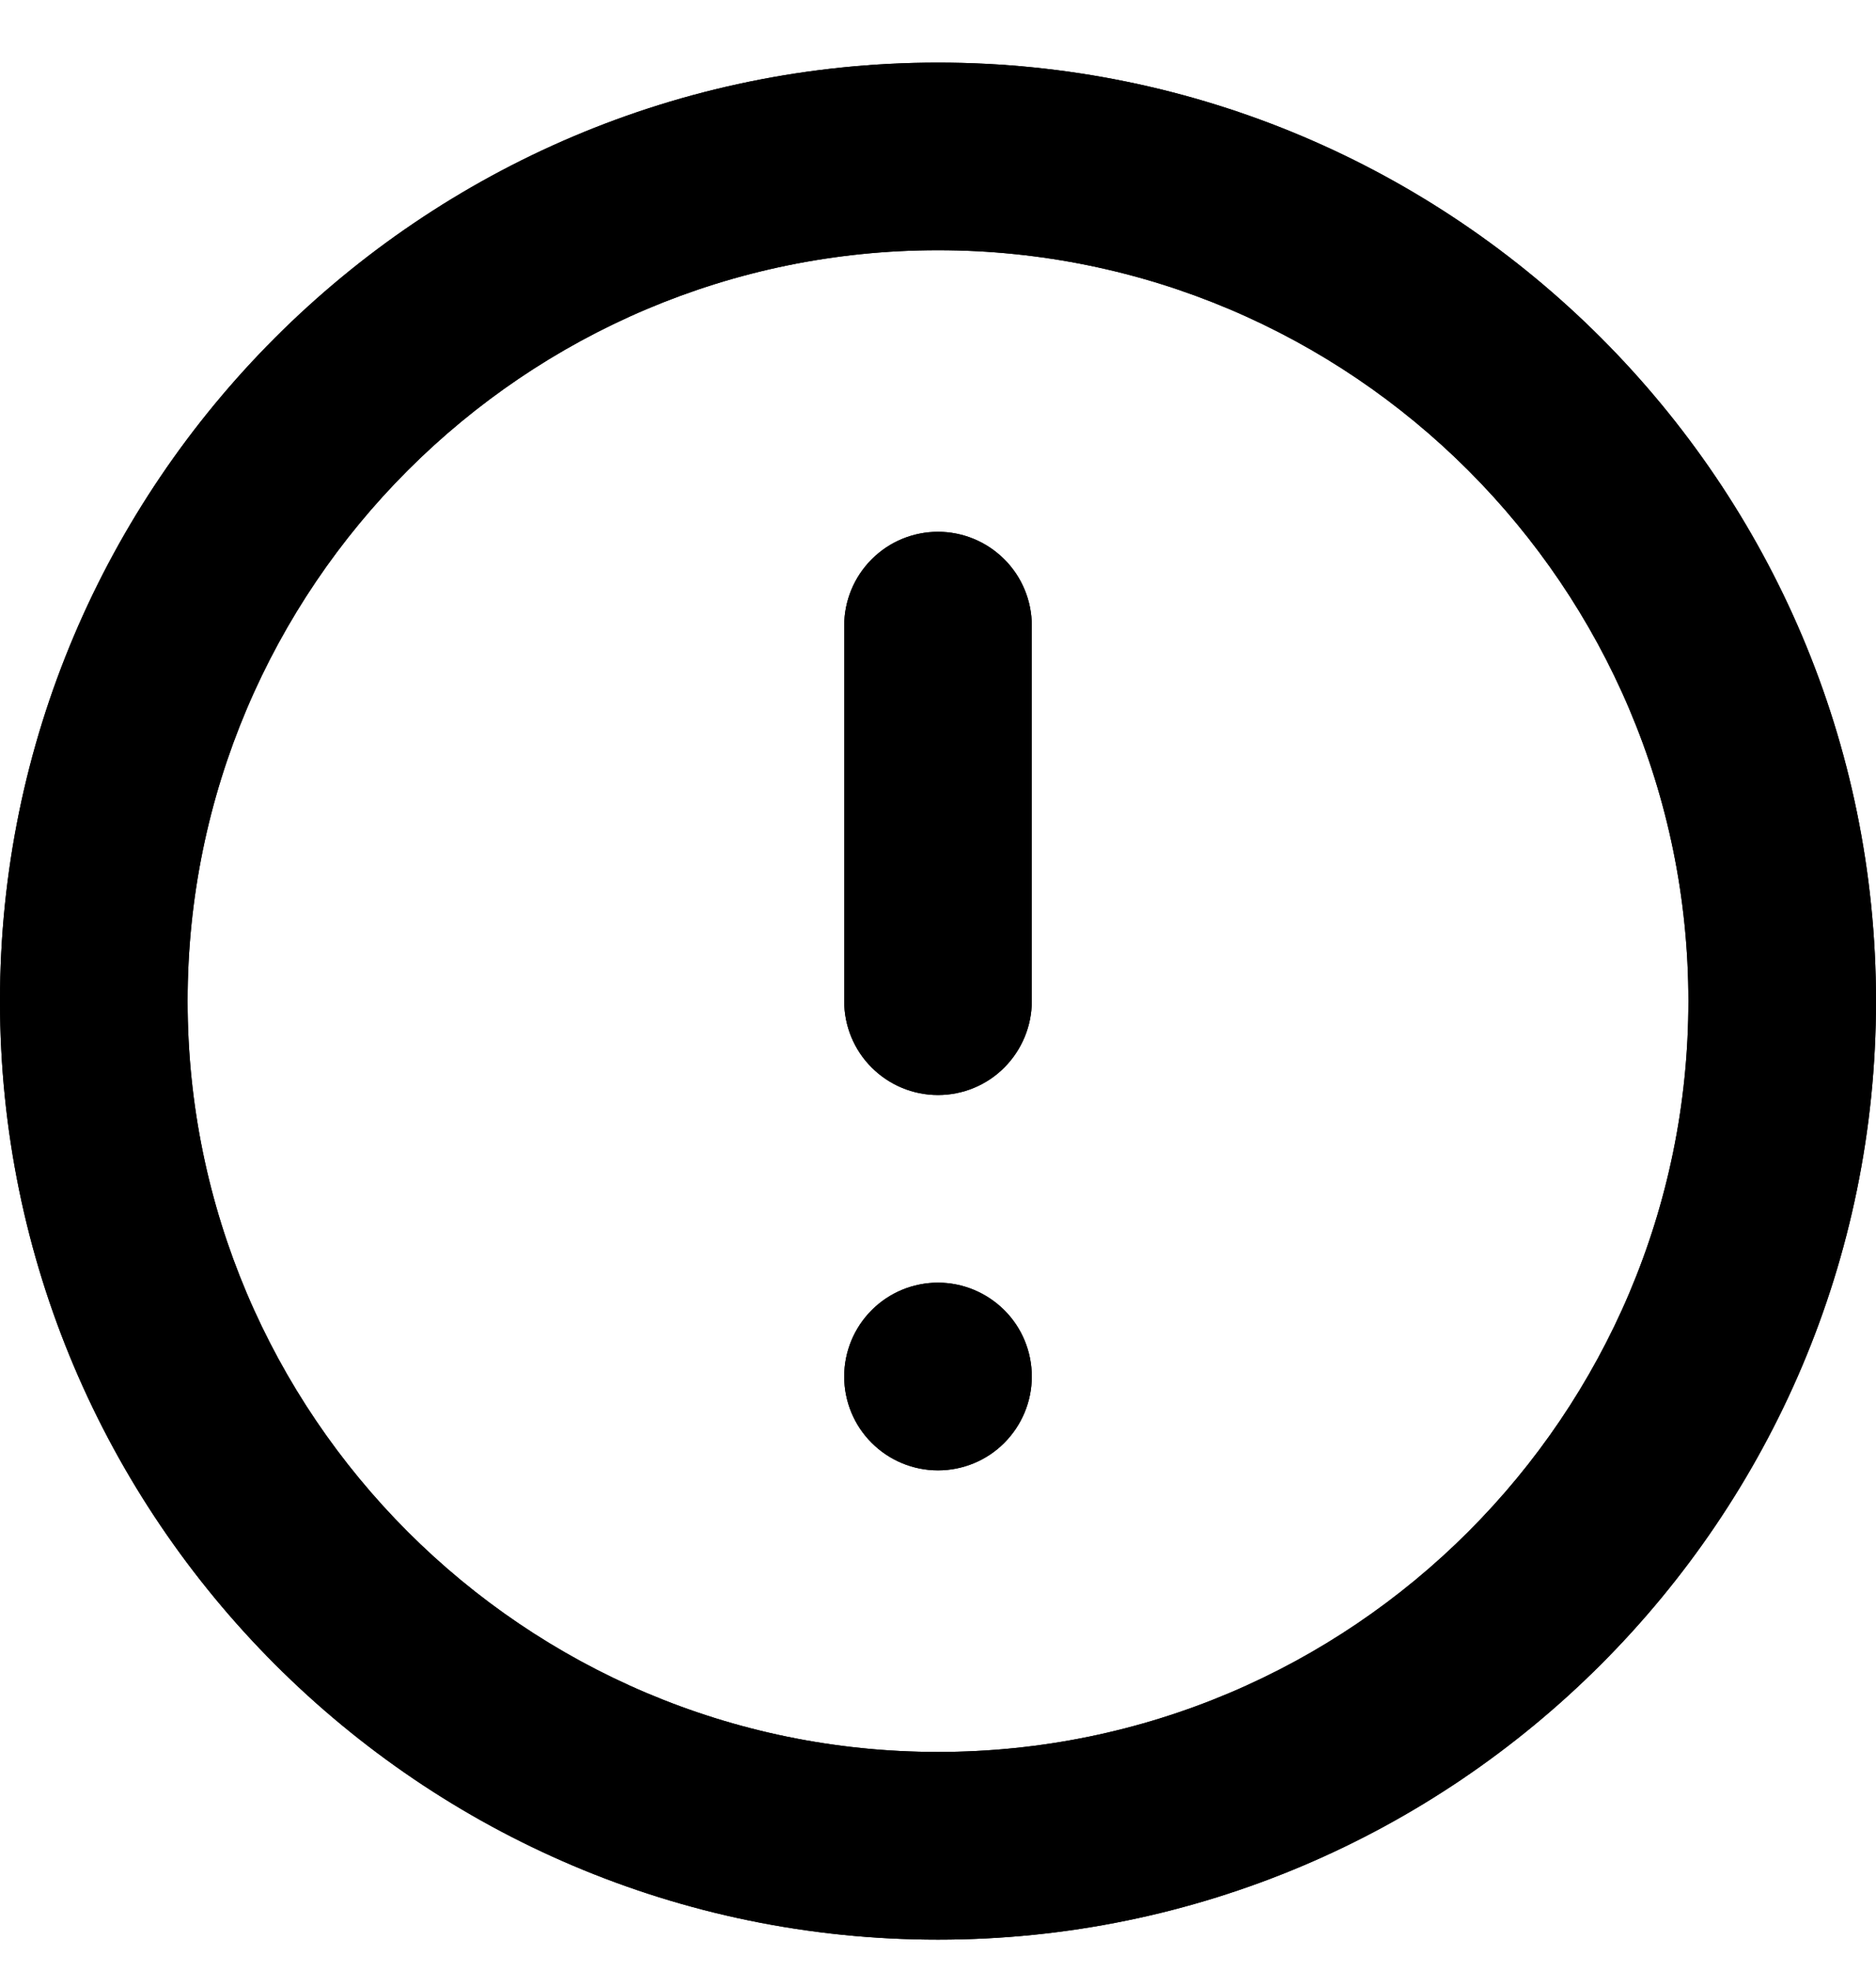 <svg width="20" height="21" fill="currentColor" viewBox="0 0 20 21" xmlns="http://www.w3.org/2000/svg">
  <path d="M10 .667C4.486.667 0 5.152 0 10.666c0 5.514 4.486 10 10 10s10-4.486 10-10S15.514.667 10 .667zM10 18.666c-4.41 0-8-3.59-8-8s3.59-8 8-8 8 3.59 8 8-3.59 8-8 8zm0-13c-.265 0-.52.105-.707.293C9.105 6.147 9 6.401 9 6.667v4c0 .265.105.52.293.707.188.188.442.293.707.293.265 0 .52-.105.707-.293S11 10.932 11 10.666v-4c0-.265-.105-.52-.293-.707-.188-.188-.442-.293-.707-.293zm0 8c-.265 0-.52.105-.707.293-.188.188-.293.442-.293.707 0 .265.105.52.293.707.188.188.442.293.707.293.265 0 .52-.105.707-.293S11 14.932 11 14.666c0-.265-.105-.52-.293-.707s-.442-.293-.707-.293z" fill="currentColor"/>
  <path d="M10 .667C4.486.667 0 5.152 0 10.666c0 5.514 4.486 10 10 10s10-4.486 10-10S15.514.667 10 .667zM10 18.666c-4.41 0-8-3.59-8-8s3.59-8 8-8 8 3.59 8 8-3.59 8-8 8zm0-13c-.265 0-.52.105-.707.293C9.105 6.147 9 6.401 9 6.667v4c0 .265.105.52.293.707.188.188.442.293.707.293.265 0 .52-.105.707-.293S11 10.932 11 10.666v-4c0-.265-.105-.52-.293-.707-.188-.188-.442-.293-.707-.293zm0 8c-.265 0-.52.105-.707.293-.188.188-.293.442-.293.707 0 .265.105.52.293.707.188.188.442.293.707.293.265 0 .52-.105.707-.293S11 14.932 11 14.666c0-.265-.105-.52-.293-.707s-.442-.293-.707-.293z" fill="currentColor"/>
</svg>
